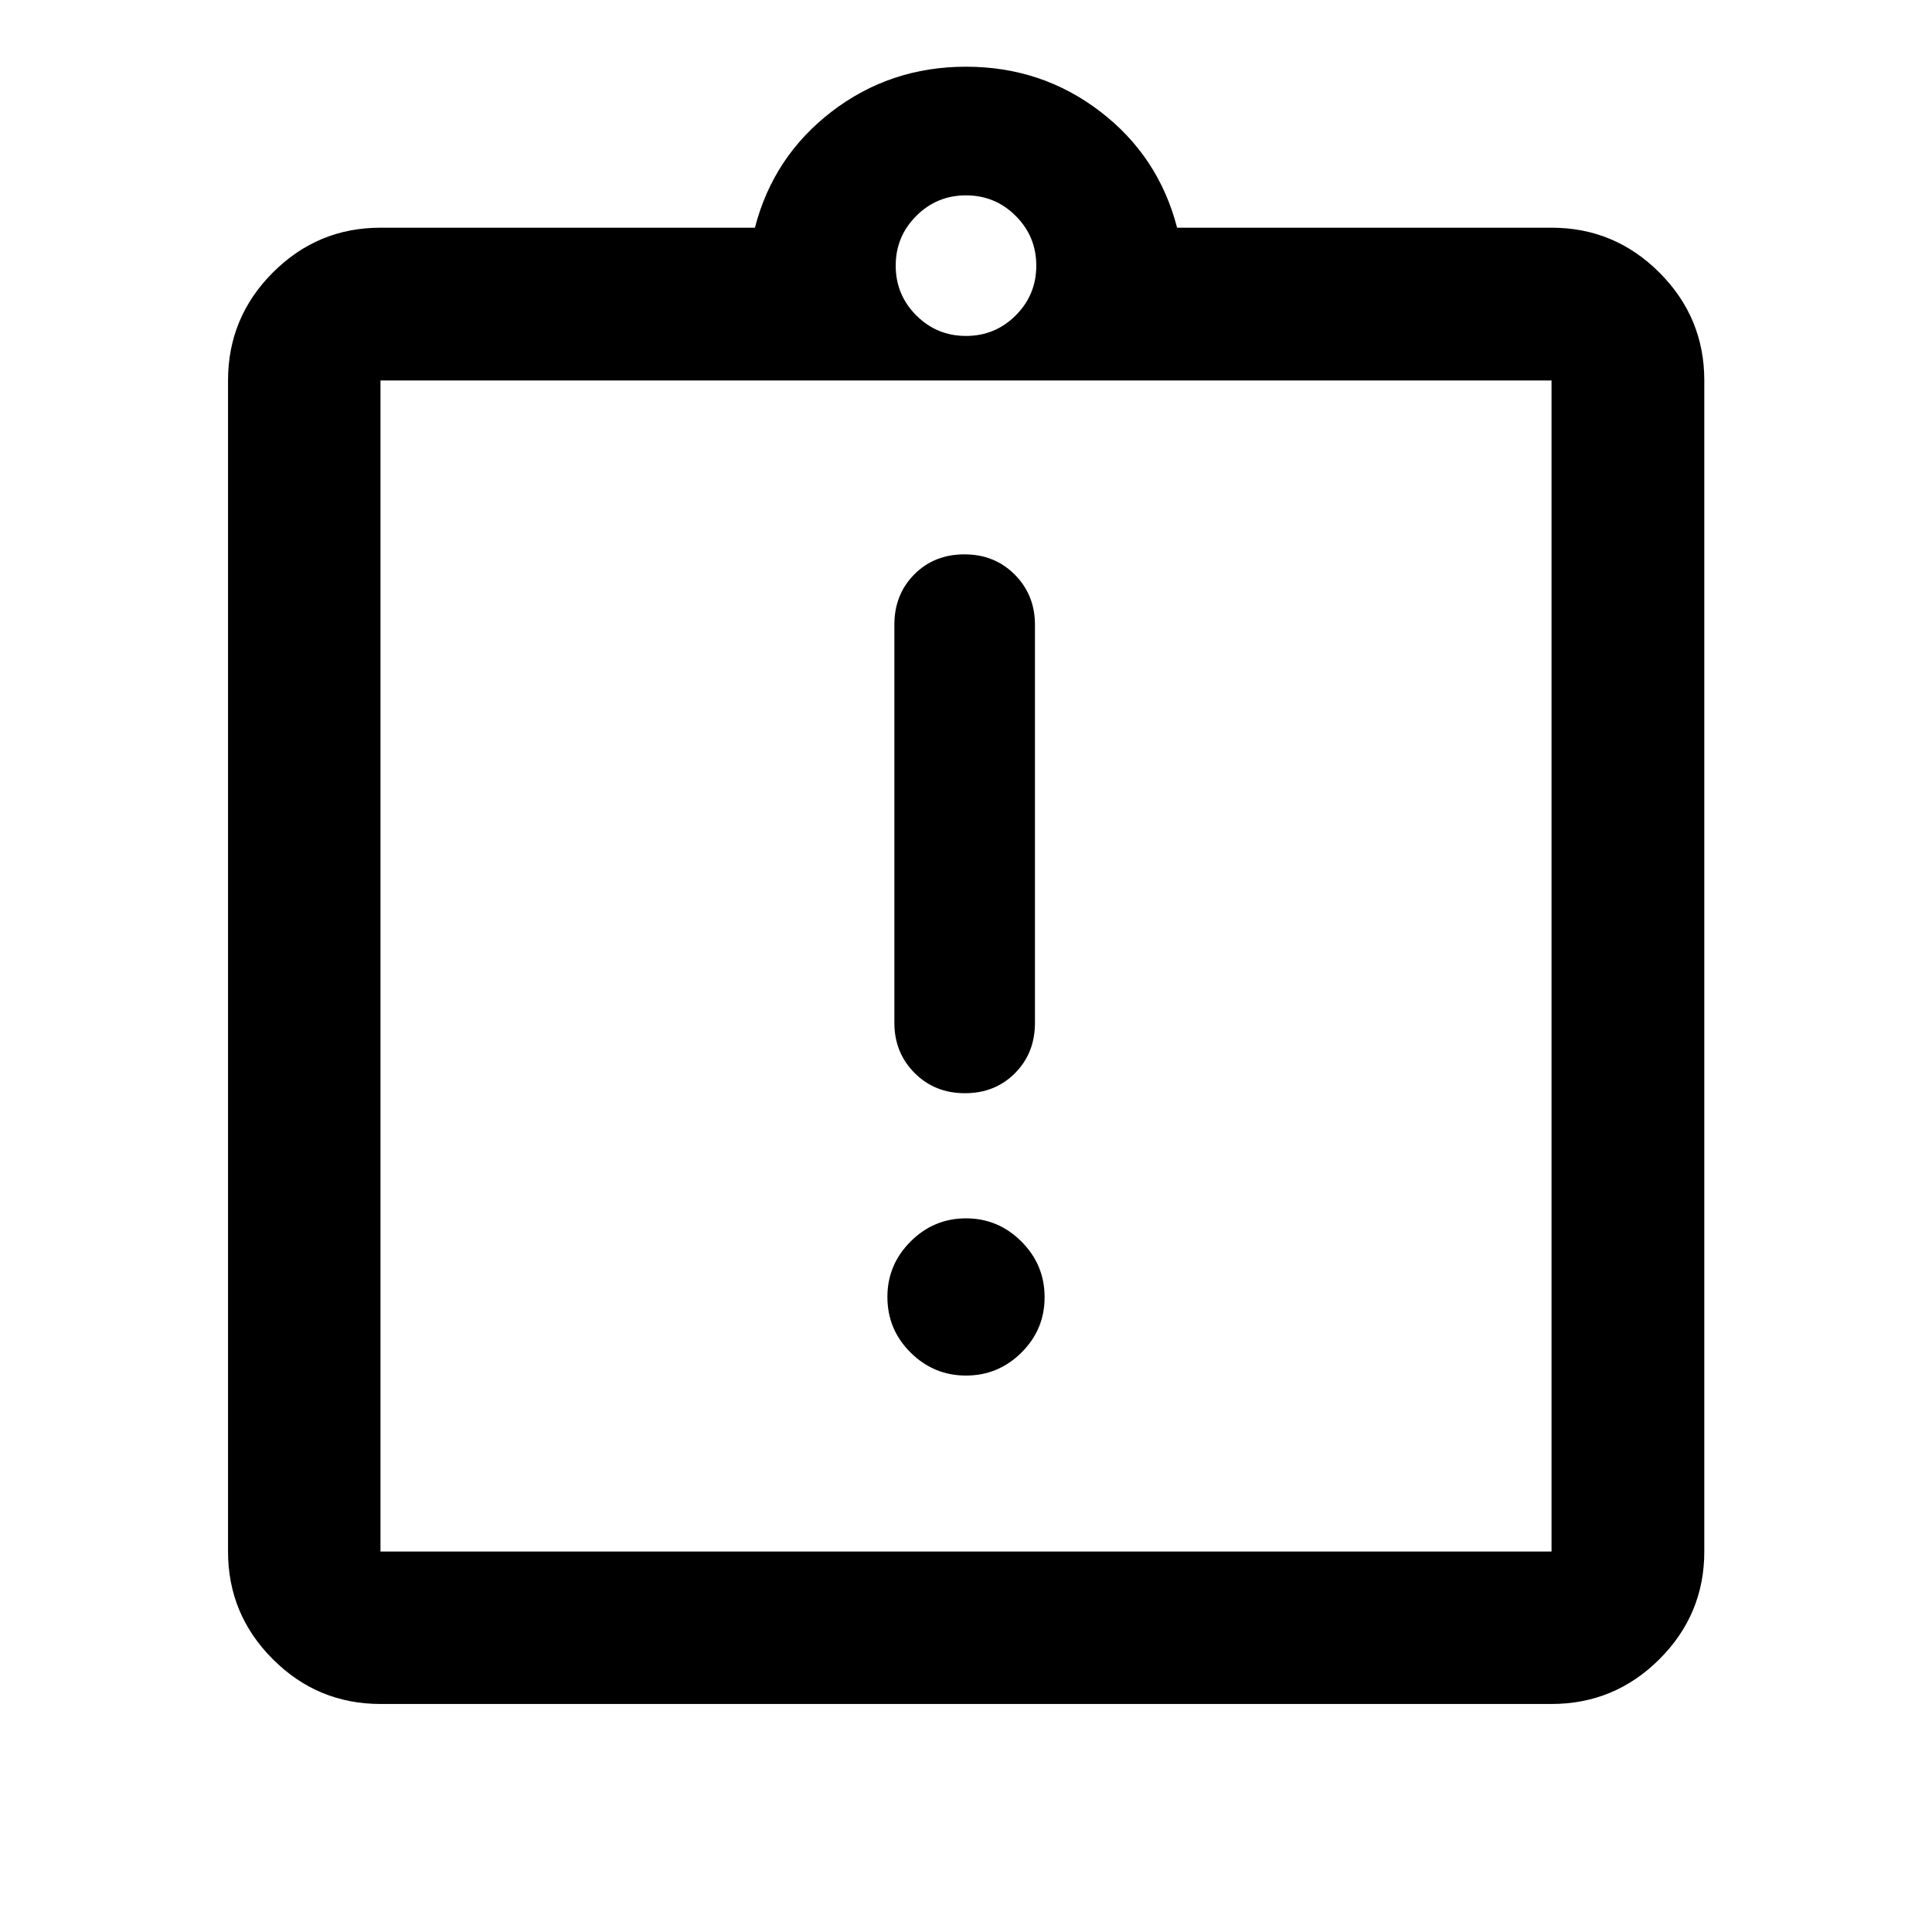 <svg xmlns="http://www.w3.org/2000/svg" height="40" viewBox="0 -960 960 960" width="40"><path d="M480.014-276.493q16.022 0 27.533-11.414 11.511-11.414 11.511-27.547 0-16.133-11.525-27.644t-27.547-11.511q-16.022 0-27.533 11.516-11.511 11.516-11.511 27.526 0 16.212 11.525 27.643 11.525 11.431 27.547 11.431Zm-.564-140.296q15.03 0 24.92-9.974 9.891-9.974 9.891-24.954v-197.859q0-14.789-10.008-24.878-10.007-10.09-25.037-10.09-15.029 0-24.92 9.974-9.89 9.974-9.89 24.954v197.859q0 14.789 10.007 24.878 10.008 10.09 25.037 10.09ZM189.058-113.304q-31.249 0-53.501-22.253-22.253-22.252-22.253-53.501v-581.884q0-31.314 22.253-53.614 22.252-22.299 53.501-22.299h186.051q9.181-35.493 38.224-57.747 29.044-22.253 66.667-22.253 37.623 0 66.667 22.253 29.043 22.254 38.224 57.747h186.051q31.314 0 53.614 22.299 22.299 22.3 22.299 53.614v581.884q0 31.249-22.299 53.501-22.3 22.253-53.614 22.253H189.058Zm0-75.754h581.884v-581.884H189.058v581.884ZM480-793.073q14.496 0 24.712-10.216T514.928-828q0-14.496-10.216-24.712T480-862.928q-14.496 0-24.712 10.216T445.072-828q0 14.495 10.216 24.711T480-793.073ZM189.058-189.058v-581.884 581.884Z"/></svg>